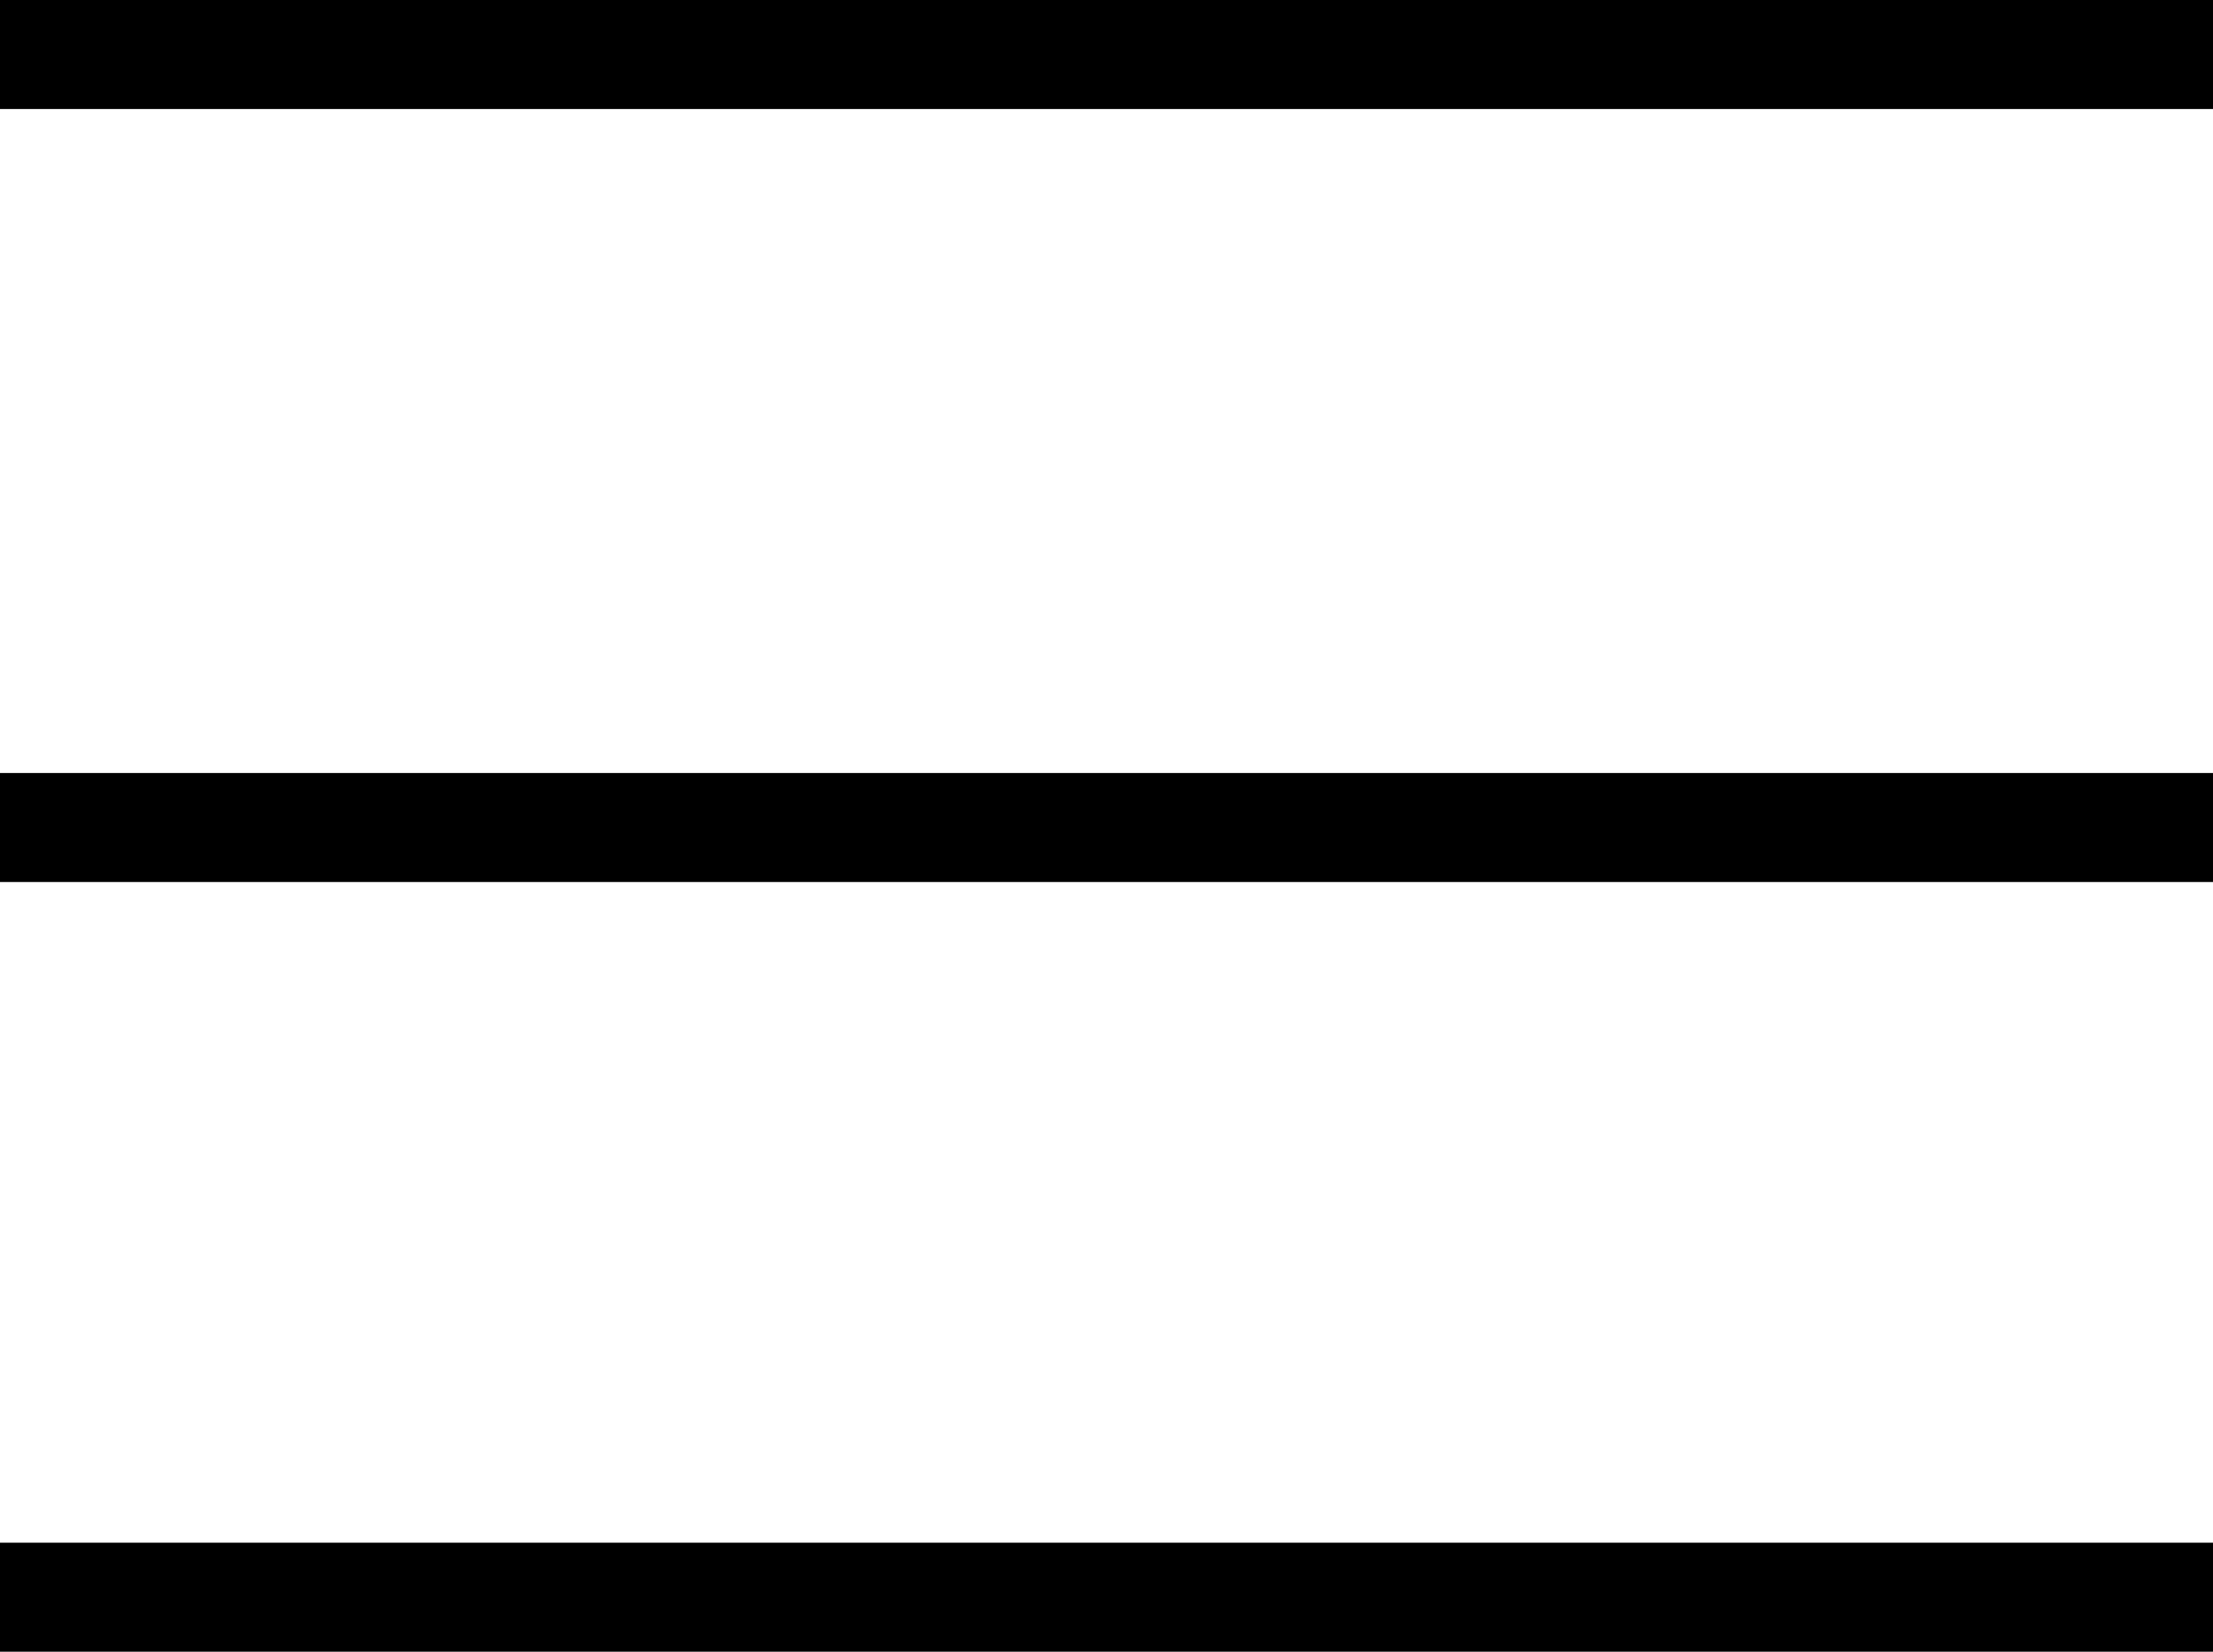 <?xml version="1.0" encoding="utf-8"?>
<!-- Generator: Adobe Illustrator 19.1.0, SVG Export Plug-In . SVG Version: 6.00 Build 0)  -->
<svg version="1.1" id="Layer_1" xmlns="http://www.w3.org/2000/svg" xmlns:xlink="http://www.w3.org/1999/xlink" x="0px" y="0px"
	 viewBox="0 0 67 50" enable-background="new 0 0 67 50" xml:space="preserve">
<g>
	<g>
		<path fill-rule="evenodd" clip-rule="evenodd" d="M0,0v3.3h67V0H0z M0,26.7h67v-3.3H0V26.7z M0,50h67v-3.3H0V50z"/>
	</g>
</g>
</svg>
